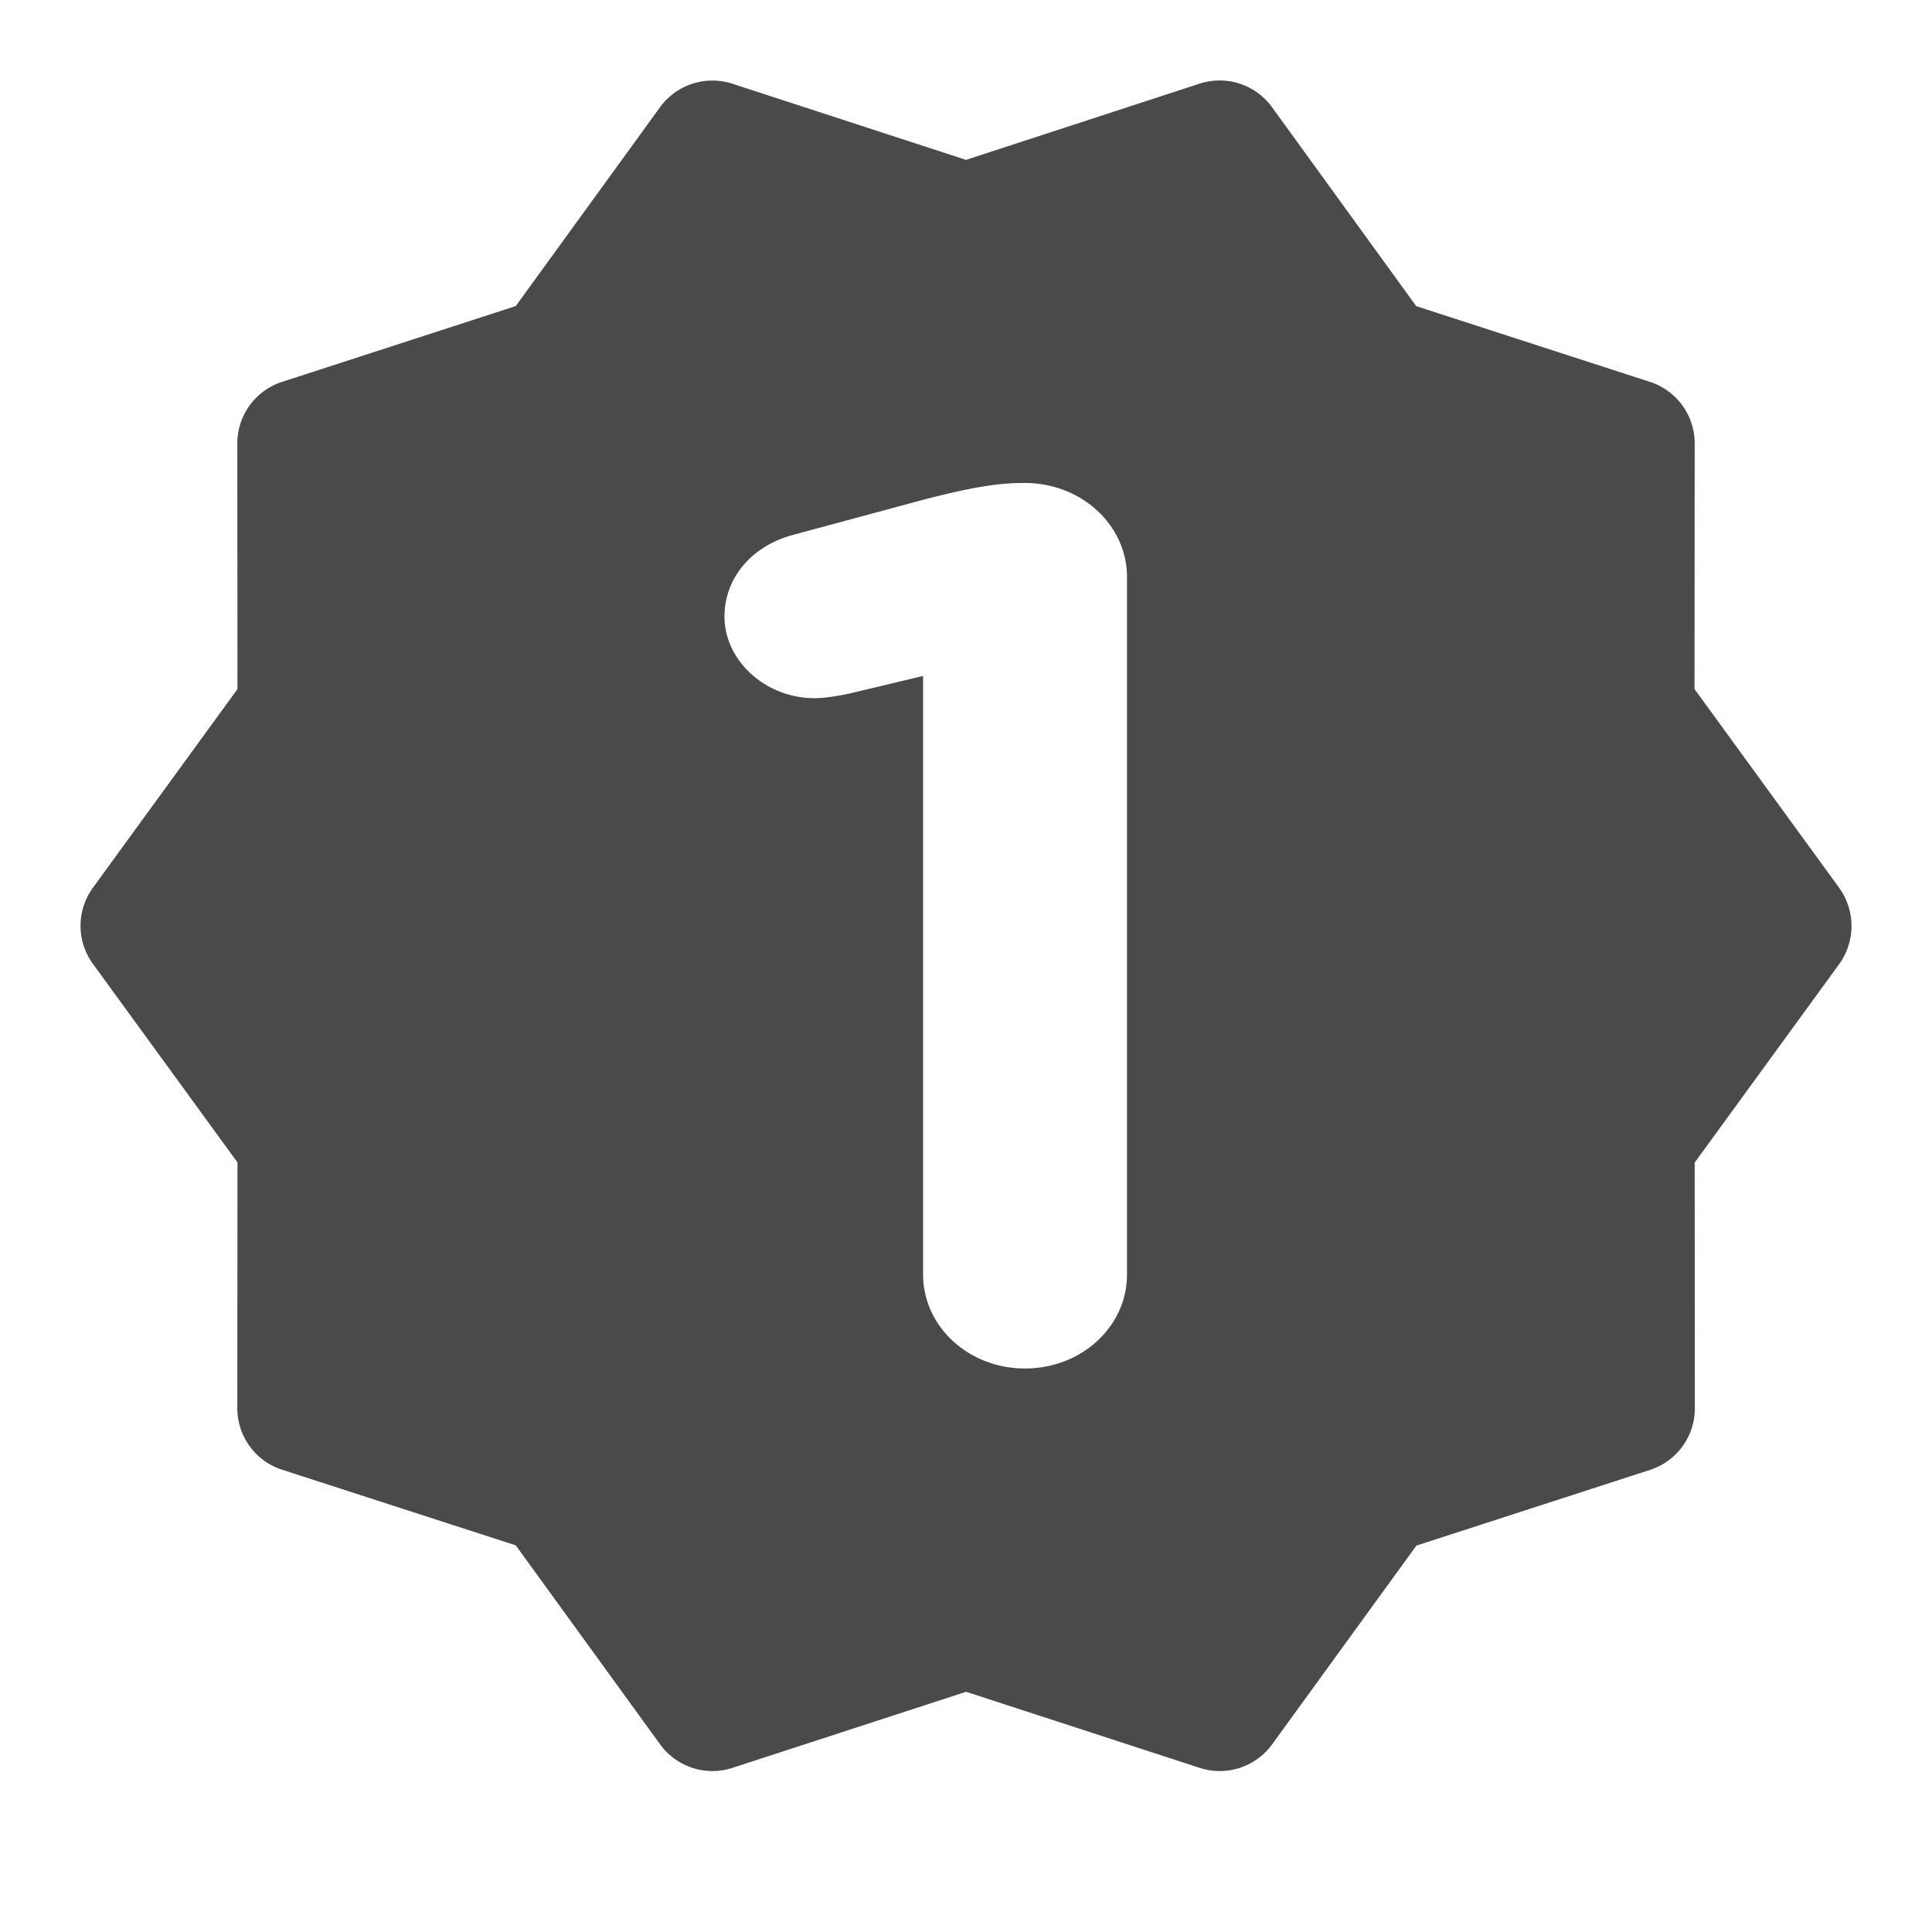<svg xmlns="http://www.w3.org/2000/svg" width="24" height="24"><g fill="none" fill-rule="evenodd"><path d="M0 0h24v24H0z"/><path fill="#4A4A4A" d="M14 15.833C14 16.48 13.434 17 12.733 17c-.7 0-1.266-.521-1.266-1.167V8.397l-.9.215c-.134.03-.317.061-.45.061-.6 0-1.117-.46-1.117-1.014 0-.476.333-.875.85-1.014L11.5 6.2c.483-.123.85-.2 1.2-.2h.033c.7 0 1.267.522 1.267 1.168v8.665zm8.847-4.804L21.05 8.56l.002-3.052a.803.803 0 00-.555-.764l-2.904-.941-1.792-2.472a.804.804 0 00-.899-.292L12 1.986 9.098 1.04a.805.805 0 00-.899.292l-1.792 2.47-2.904.942a.803.803 0 00-.555.764L2.95 8.56l-1.796 2.468a.803.803 0 000 .945L2.95 14.44l-.002 3.052c0 .349.224.658.555.765l2.904.94L8.2 21.669c.205.282.568.4.899.292l2.902-.945 2.902.945a.804.804 0 00.899-.291l1.793-2.47 2.904-.941a.803.803 0 00.555-.765l-.002-3.052 1.796-2.467a.808.808 0 00-.001-.945z"/></g></svg>